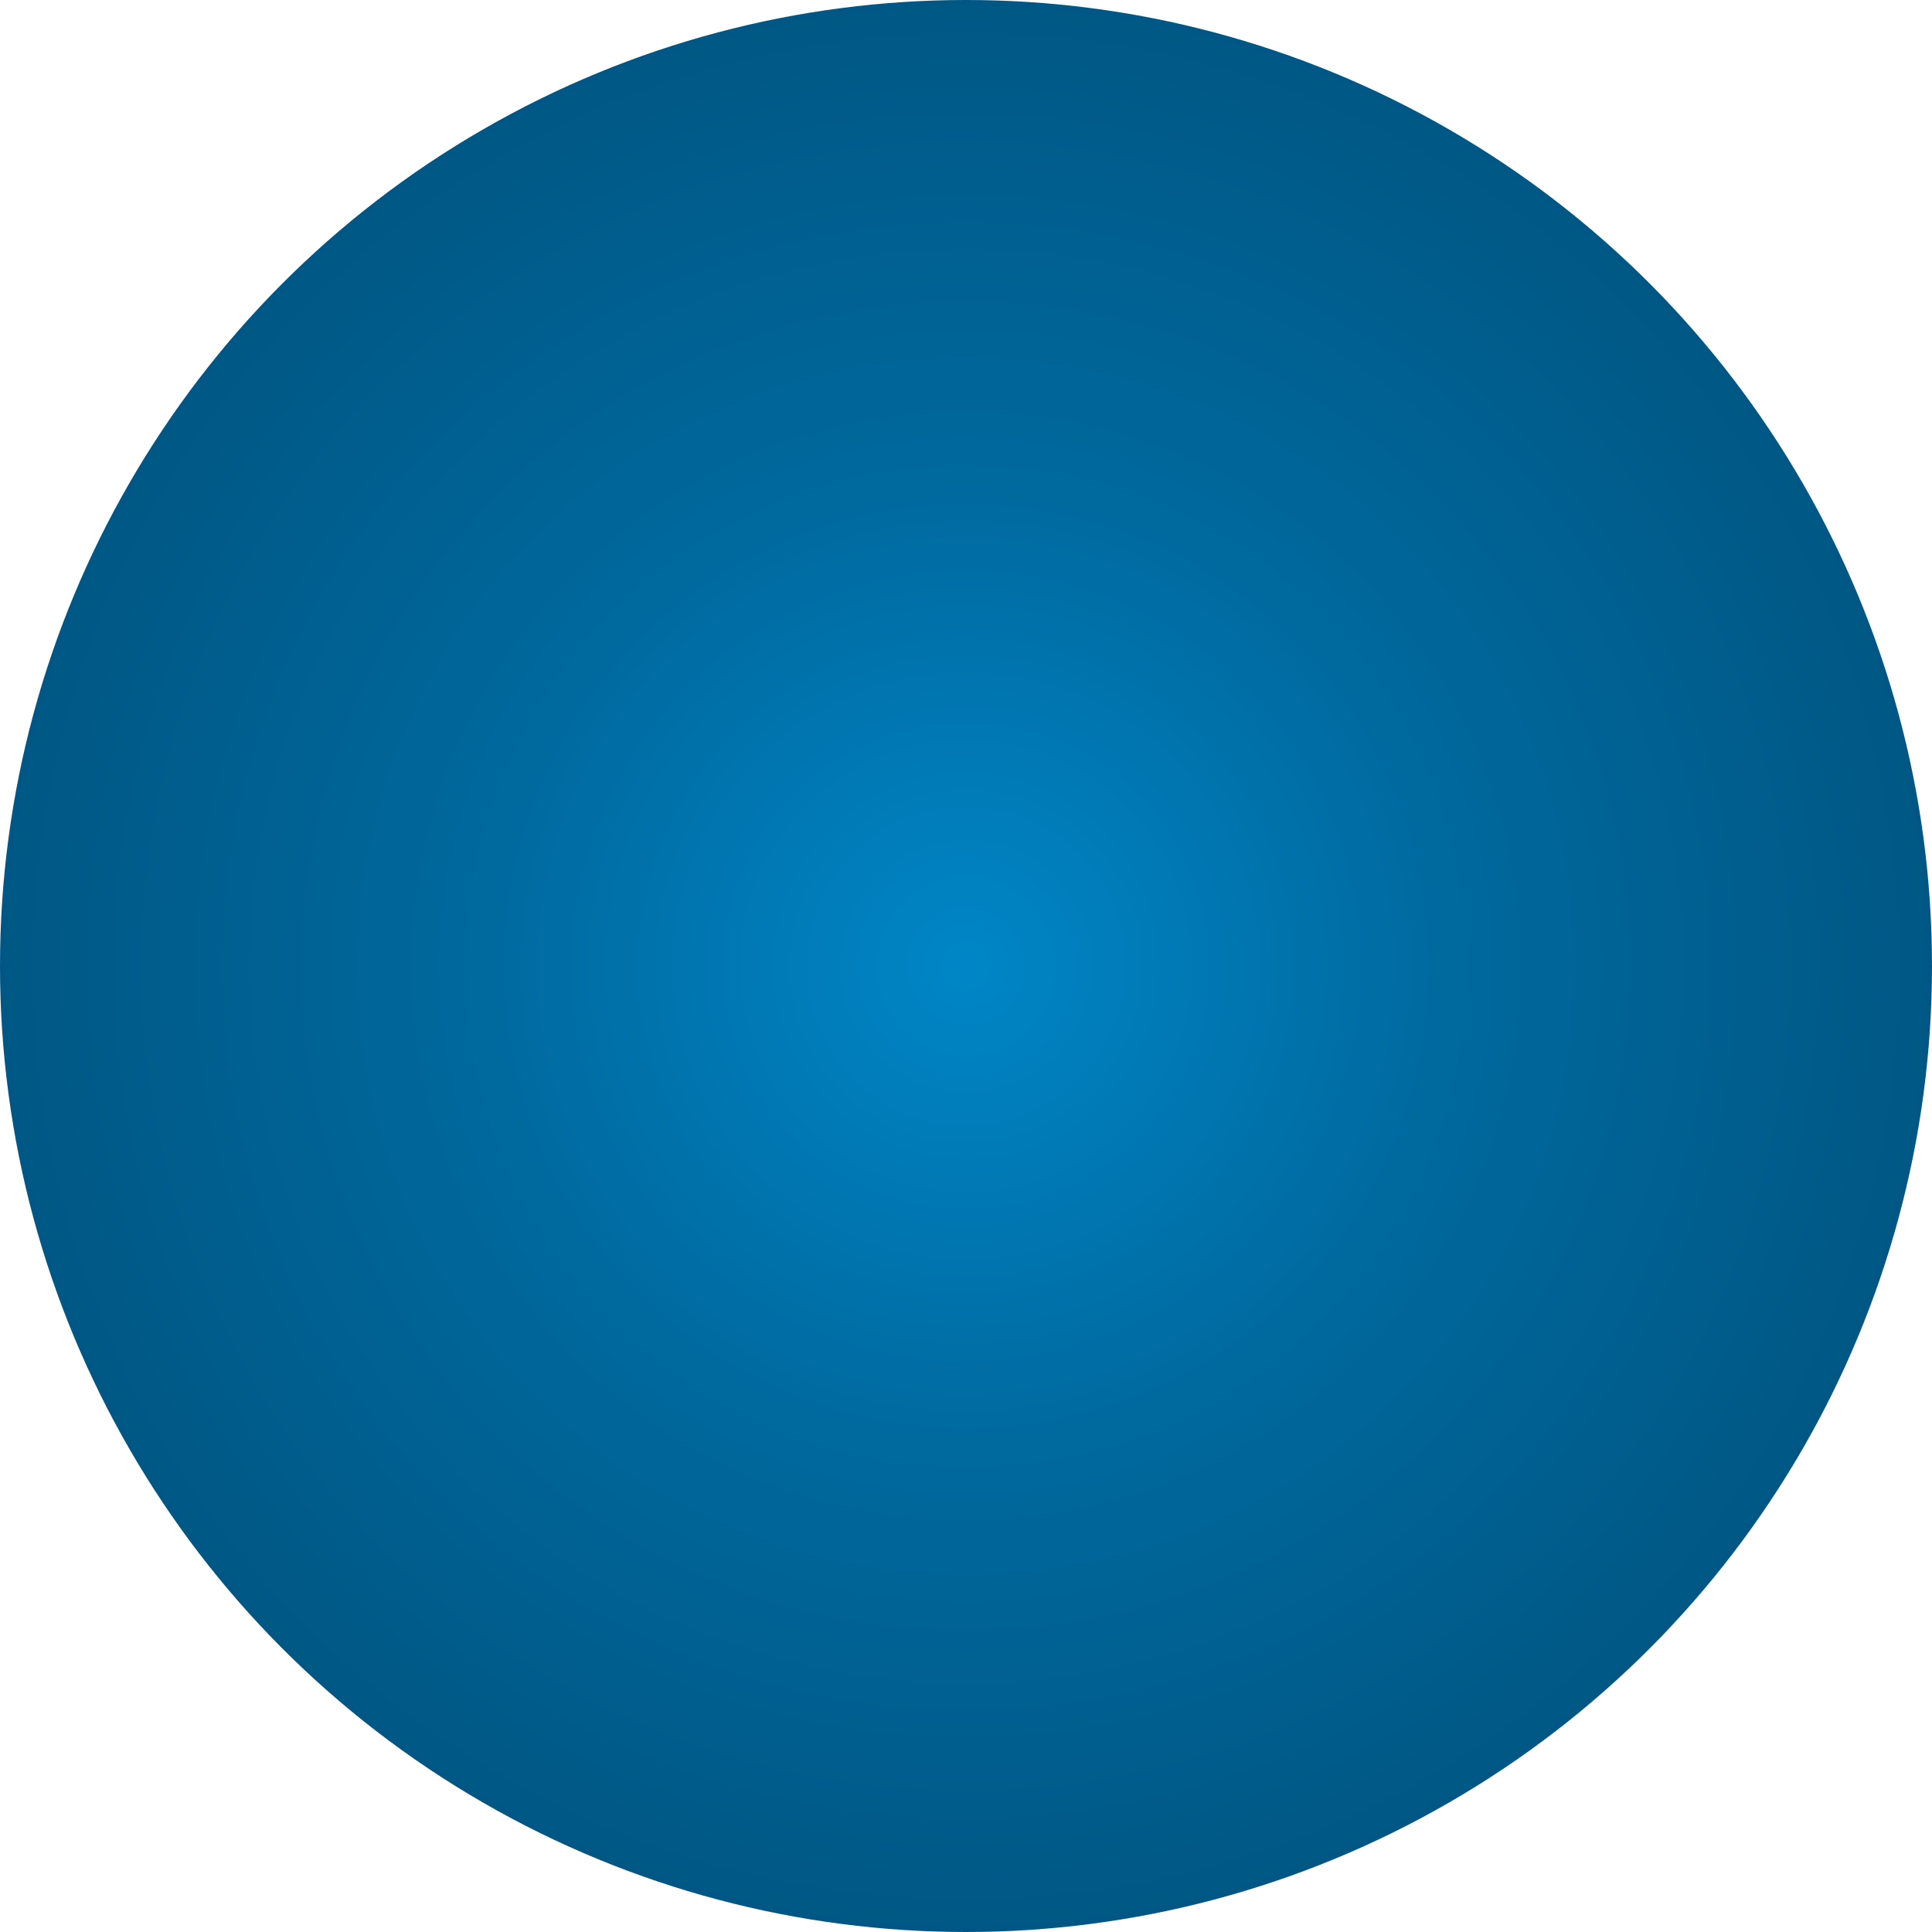 <svg xmlns="http://www.w3.org/2000/svg" xmlns:xlink="http://www.w3.org/1999/xlink" x="0" y="0" width="200" height="200" viewBox="0 0 200 200">
<defs>
  <radialGradient id="rg" fx="50%" fy="50%" r="50%" spreadMethod="pad">
    <stop offset="0%" stop-color="#0086c7" stop-opacity="1"/>
    <stop offset="50%" stop-color="#00699e" stop-opacity="1"/>
    <stop offset="100%" stop-color="#005784" stop-opacity="1"/>
  </radialGradient>
  <linearGradient id="lg" x1="0%" y1="0%" x2="0%" y2="100%" spreadMethod="pad">
    <stop offset="0%" stop-color="#0086c7" stop-opacity="1"/>
    <stop offset="50%" stop-color="#00699e" stop-opacity="1"/>
    <stop offset="100%" stop-color="#005784" stop-opacity="1"/>
  </linearGradient>
</defs>
<!-- <circle fill="#91ca44" opacity="1" cx="50%" cy="50%" r="100"/> -->
<circle fill="url(#rg)" opacity="1" cx="50%" cy="50%" r="100"/>
</svg>